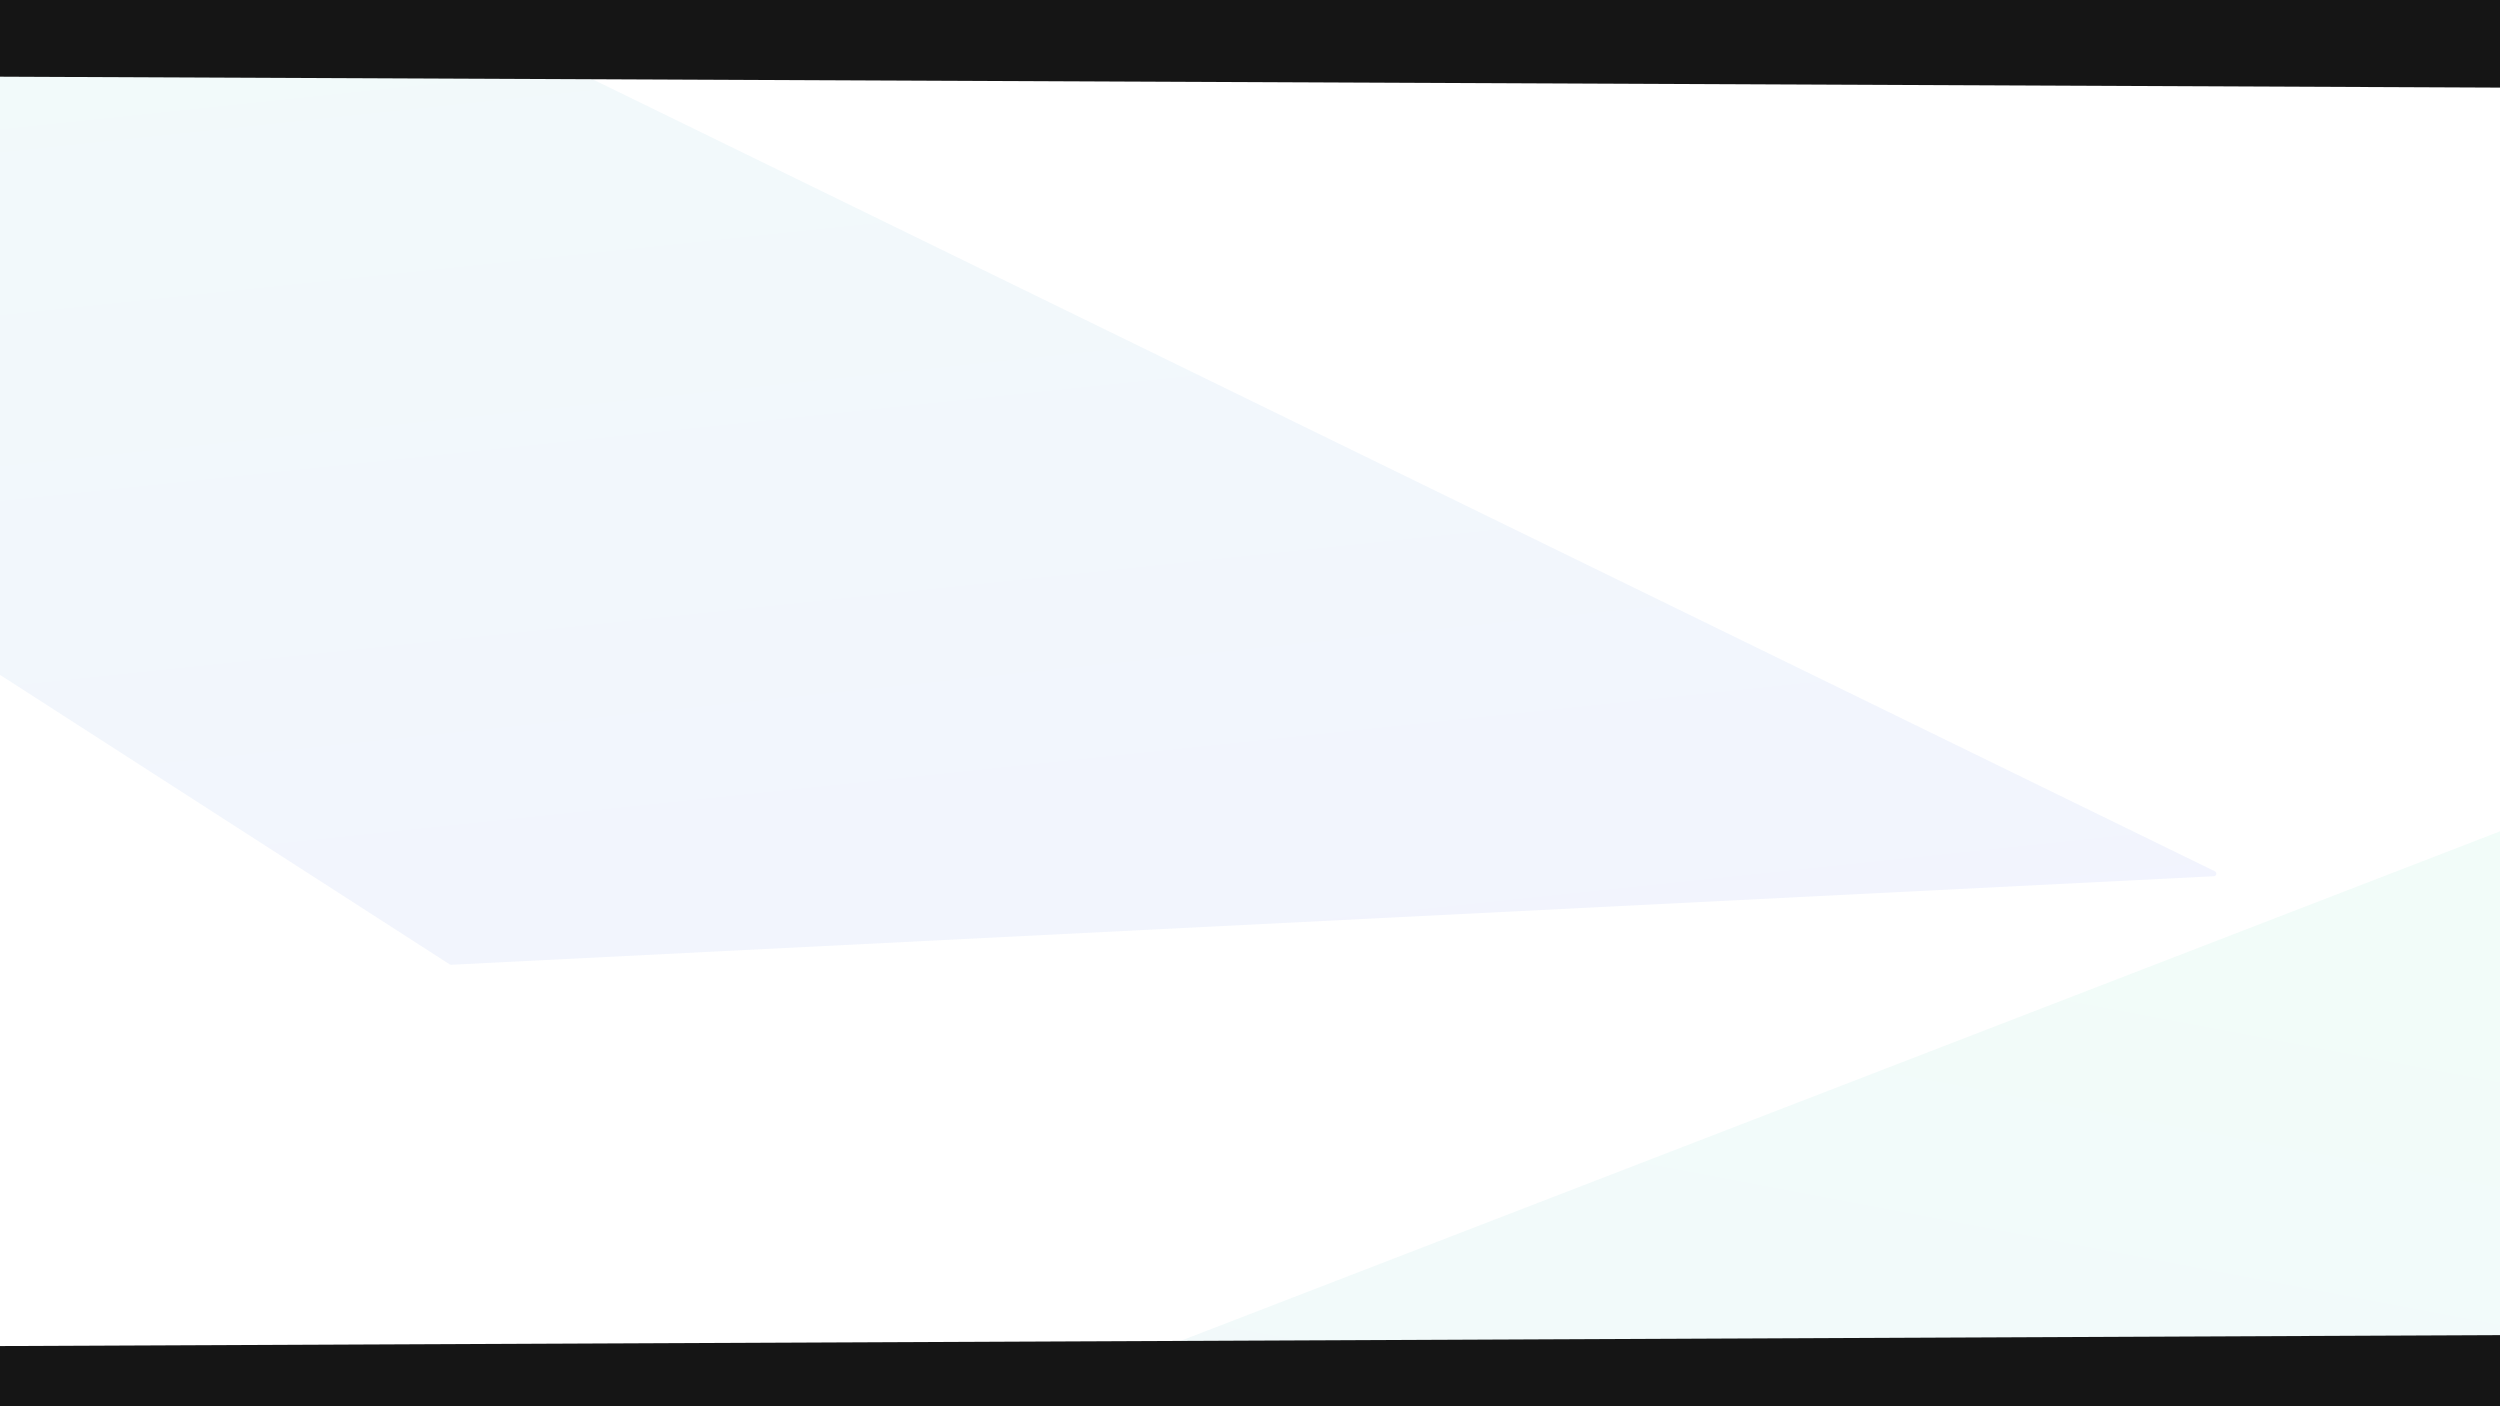 <svg width="1920" height="1080" viewBox="0 0 1920 1080" fill="none" xmlns="http://www.w3.org/2000/svg">
<g filter="url(#filter0_f_70_93)">
<path d="M1700.25 672.942L346.535 740.938C346.118 740.959 345.704 740.849 345.352 740.622L-726.044 50.851C-726.773 50.382 -727.116 49.498 -726.896 48.66L-595.825 -449.496C-595.504 -450.716 -594.147 -451.338 -593.013 -450.785L1701.02 669.147C1702.88 670.054 1702.31 672.838 1700.25 672.942Z" fill="url(#paint0_linear_70_93)" fill-opacity="0.08"/>
</g>
<g filter="url(#filter1_f_70_93)">
<path d="M3009.47 1144.2L2330.3 481.267C2329.74 480.72 2328.91 480.55 2328.18 480.832L200.75 1302.39C199.846 1302.74 199.323 1303.69 199.507 1304.64L327.206 1961.76C327.432 1962.93 328.617 1963.64 329.752 1963.3L3008.66 1147.55C3010.11 1147.1 3010.56 1145.26 3009.47 1144.2Z" fill="url(#paint1_linear_70_93)" fill-opacity="0.08"/>
</g>
<g filter="url(#filter2_f_70_93)">
<path d="M-319 0L2885.5 14.004" stroke="#151515" stroke-width="115"/>
</g>
<g filter="url(#filter3_f_70_93)">
<path d="M-625 1094L2579.5 1080" stroke="#151515" stroke-width="115"/>
</g>
<defs>
<filter id="filter0_f_70_93" x="-791.762" y="-515.788" width="2558.71" height="1321.53" filterUnits="userSpaceOnUse" color-interpolation-filters="sRGB">
<feFlood flood-opacity="0" result="BackgroundImageFix"/>
<feBlend mode="normal" in="SourceGraphic" in2="BackgroundImageFix" result="shape"/>
<feGaussianBlur stdDeviation="32.4" result="effect1_foregroundBlur_70_93"/>
</filter>
<filter id="filter1_f_70_93" x="134.67" y="415.898" width="2940.21" height="1612.29" filterUnits="userSpaceOnUse" color-interpolation-filters="sRGB">
<feFlood flood-opacity="0" result="BackgroundImageFix"/>
<feBlend mode="normal" in="SourceGraphic" in2="BackgroundImageFix" result="shape"/>
<feGaussianBlur stdDeviation="32.4" result="effect1_foregroundBlur_70_93"/>
</filter>
<filter id="filter2_f_70_93" x="-389.251" y="-127.5" width="3345" height="269.003" filterUnits="userSpaceOnUse" color-interpolation-filters="sRGB">
<feFlood flood-opacity="0" result="BackgroundImageFix"/>
<feBlend mode="normal" in="SourceGraphic" in2="BackgroundImageFix" result="shape"/>
<feGaussianBlur stdDeviation="35" result="effect1_foregroundBlur_70_93"/>
</filter>
<filter id="filter3_f_70_93" x="-695.251" y="952.5" width="3345" height="269.003" filterUnits="userSpaceOnUse" color-interpolation-filters="sRGB">
<feFlood flood-opacity="0" result="BackgroundImageFix"/>
<feBlend mode="normal" in="SourceGraphic" in2="BackgroundImageFix" result="shape"/>
<feGaussianBlur stdDeviation="35" result="effect1_foregroundBlur_70_93"/>
</filter>
<linearGradient id="paint0_linear_70_93" x1="374.336" y1="873.502" x2="225.964" y2="-538.163" gradientUnits="userSpaceOnUse">
<stop stop-color="#526EEB"/>
<stop offset="1" stop-color="#52EBA1"/>
</linearGradient>
<linearGradient id="paint1_linear_70_93" x1="1766.36" y1="373.951" x2="1426.57" y2="2171.66" gradientUnits="userSpaceOnUse">
<stop stop-color="#52EBA1"/>
<stop offset="1" stop-color="#526EEB"/>
</linearGradient>
</defs>
</svg>

